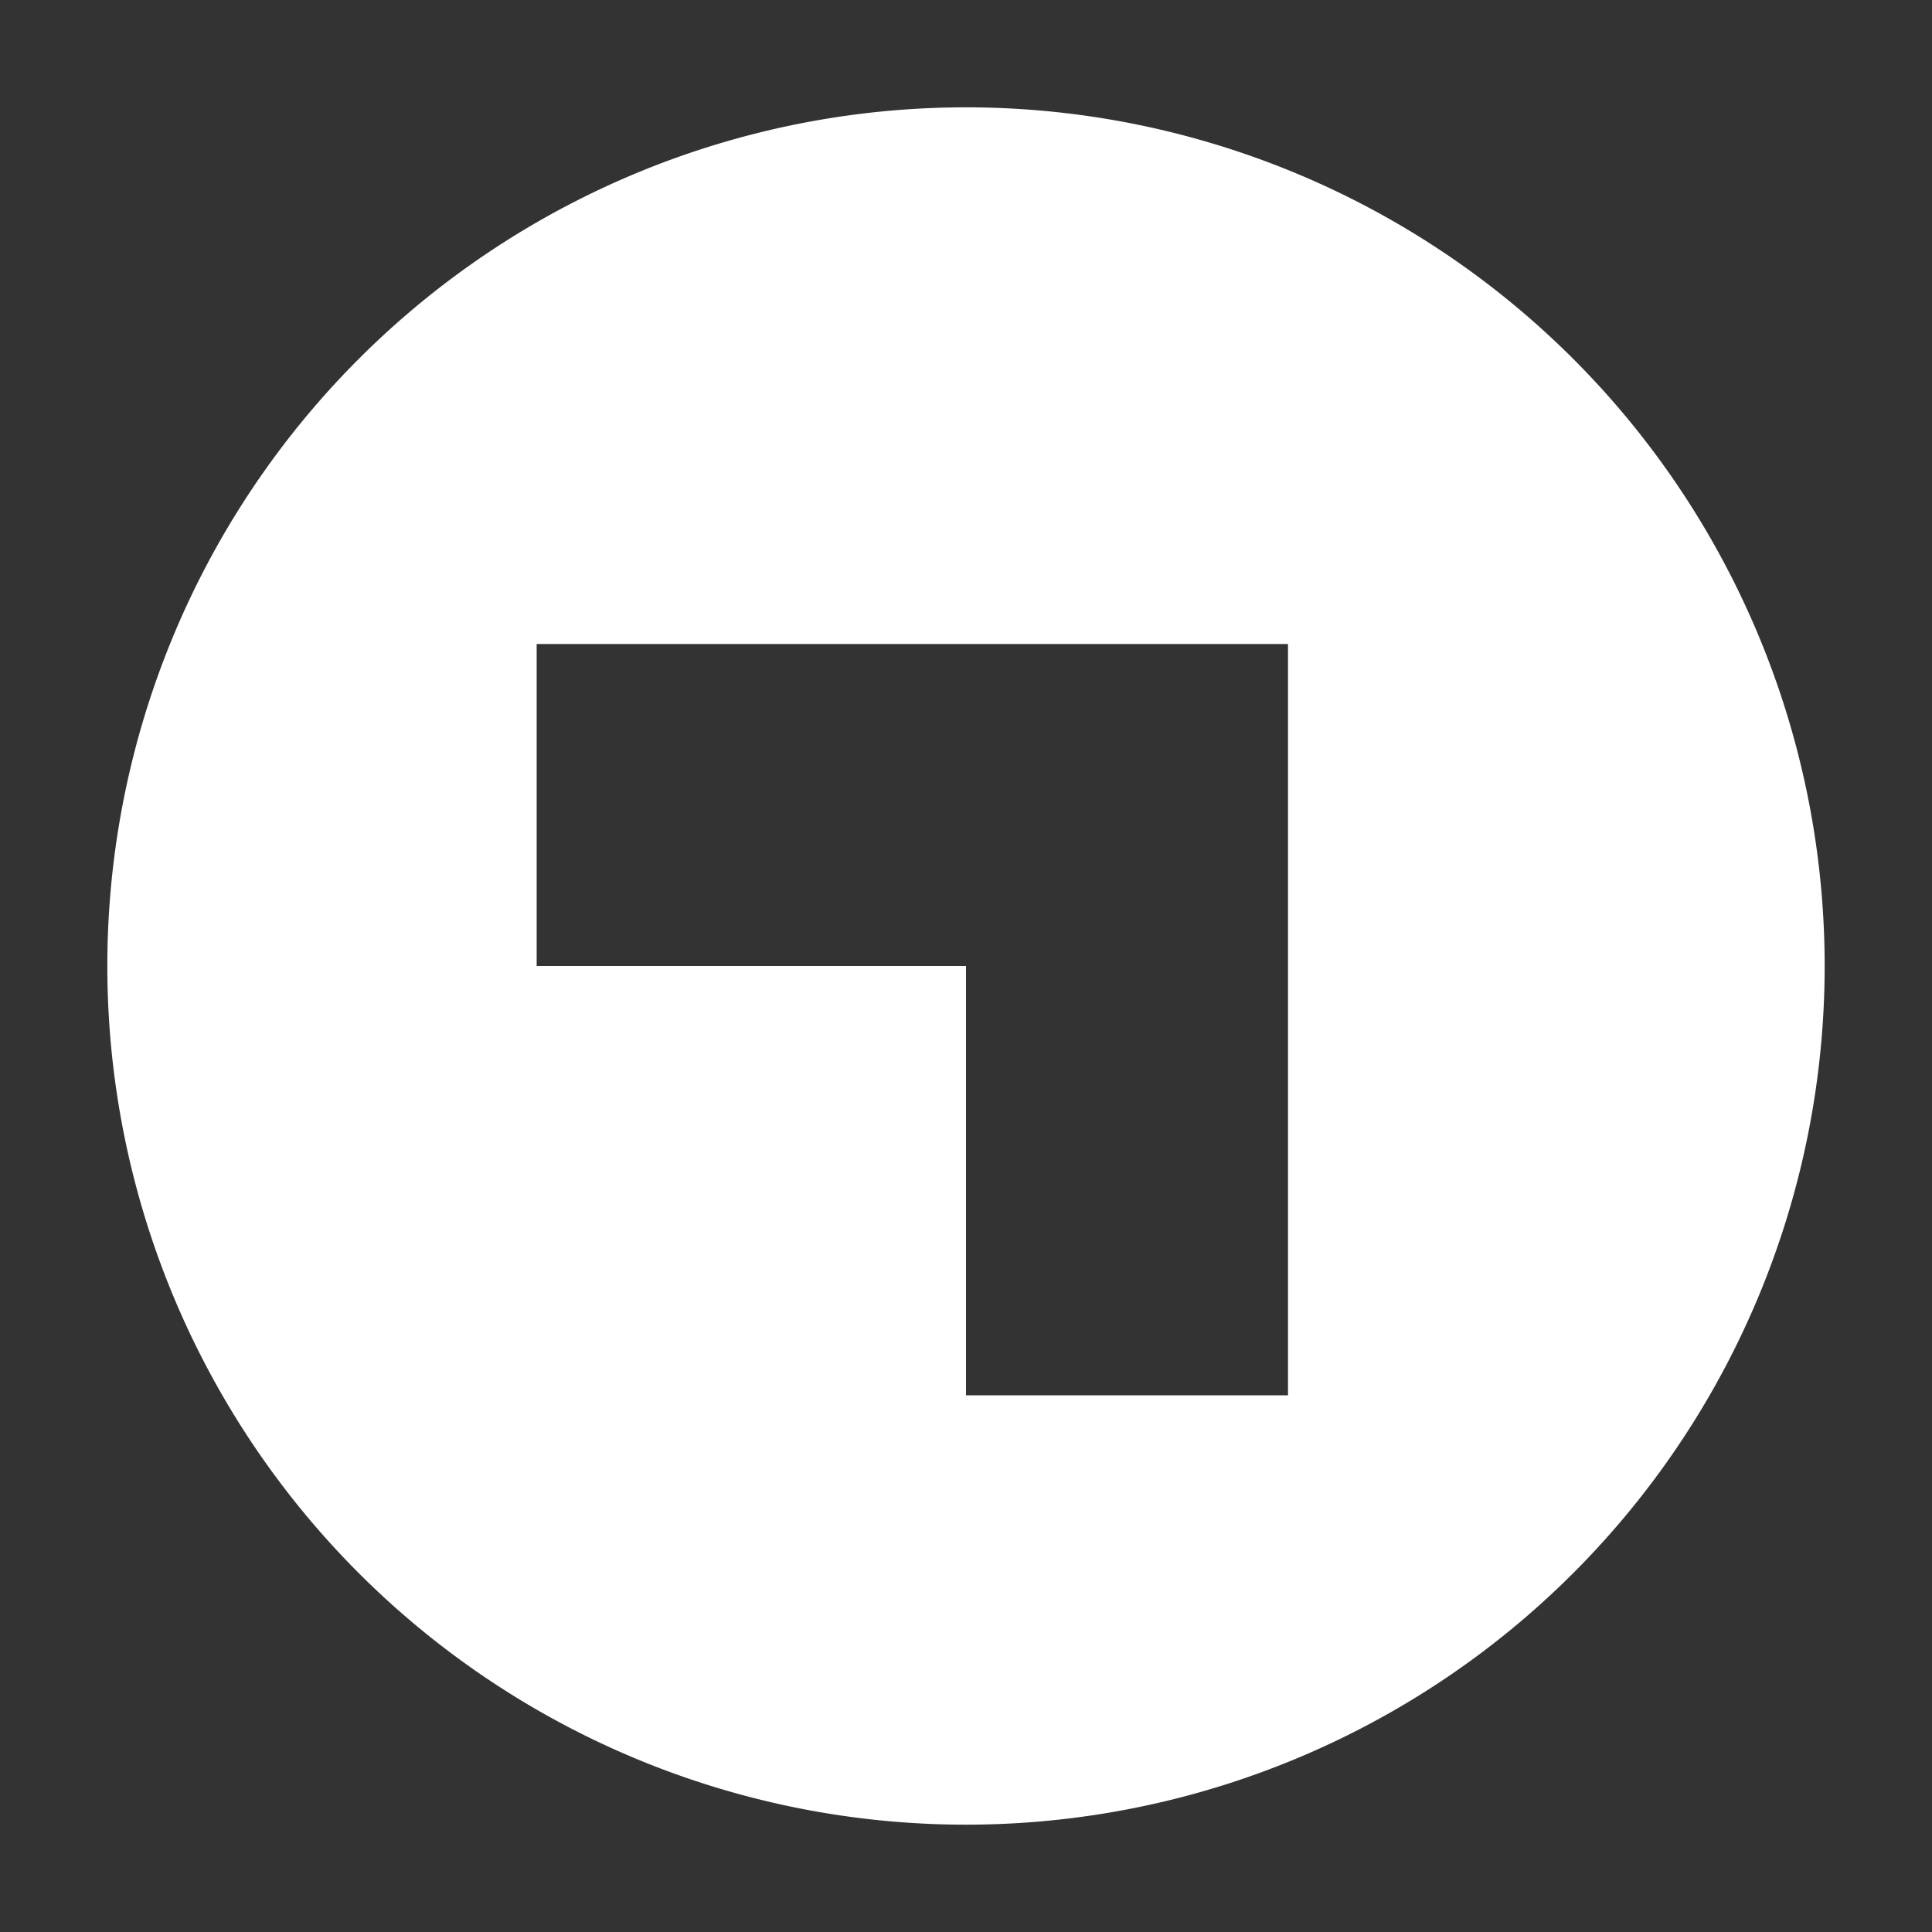 <svg xmlns="http://www.w3.org/2000/svg" width="18" height="18" version="1" viewBox="0 0 18 18"><rect x="0" y="0" width="18" height="18" fill="#333333" stroke="none"/><path fill="#FFF" d="M9 17A8 8 0 1 0 9 1a8 8 0 0 0 0 16zM5 6h7v7H9V9H5V6z"/></svg>